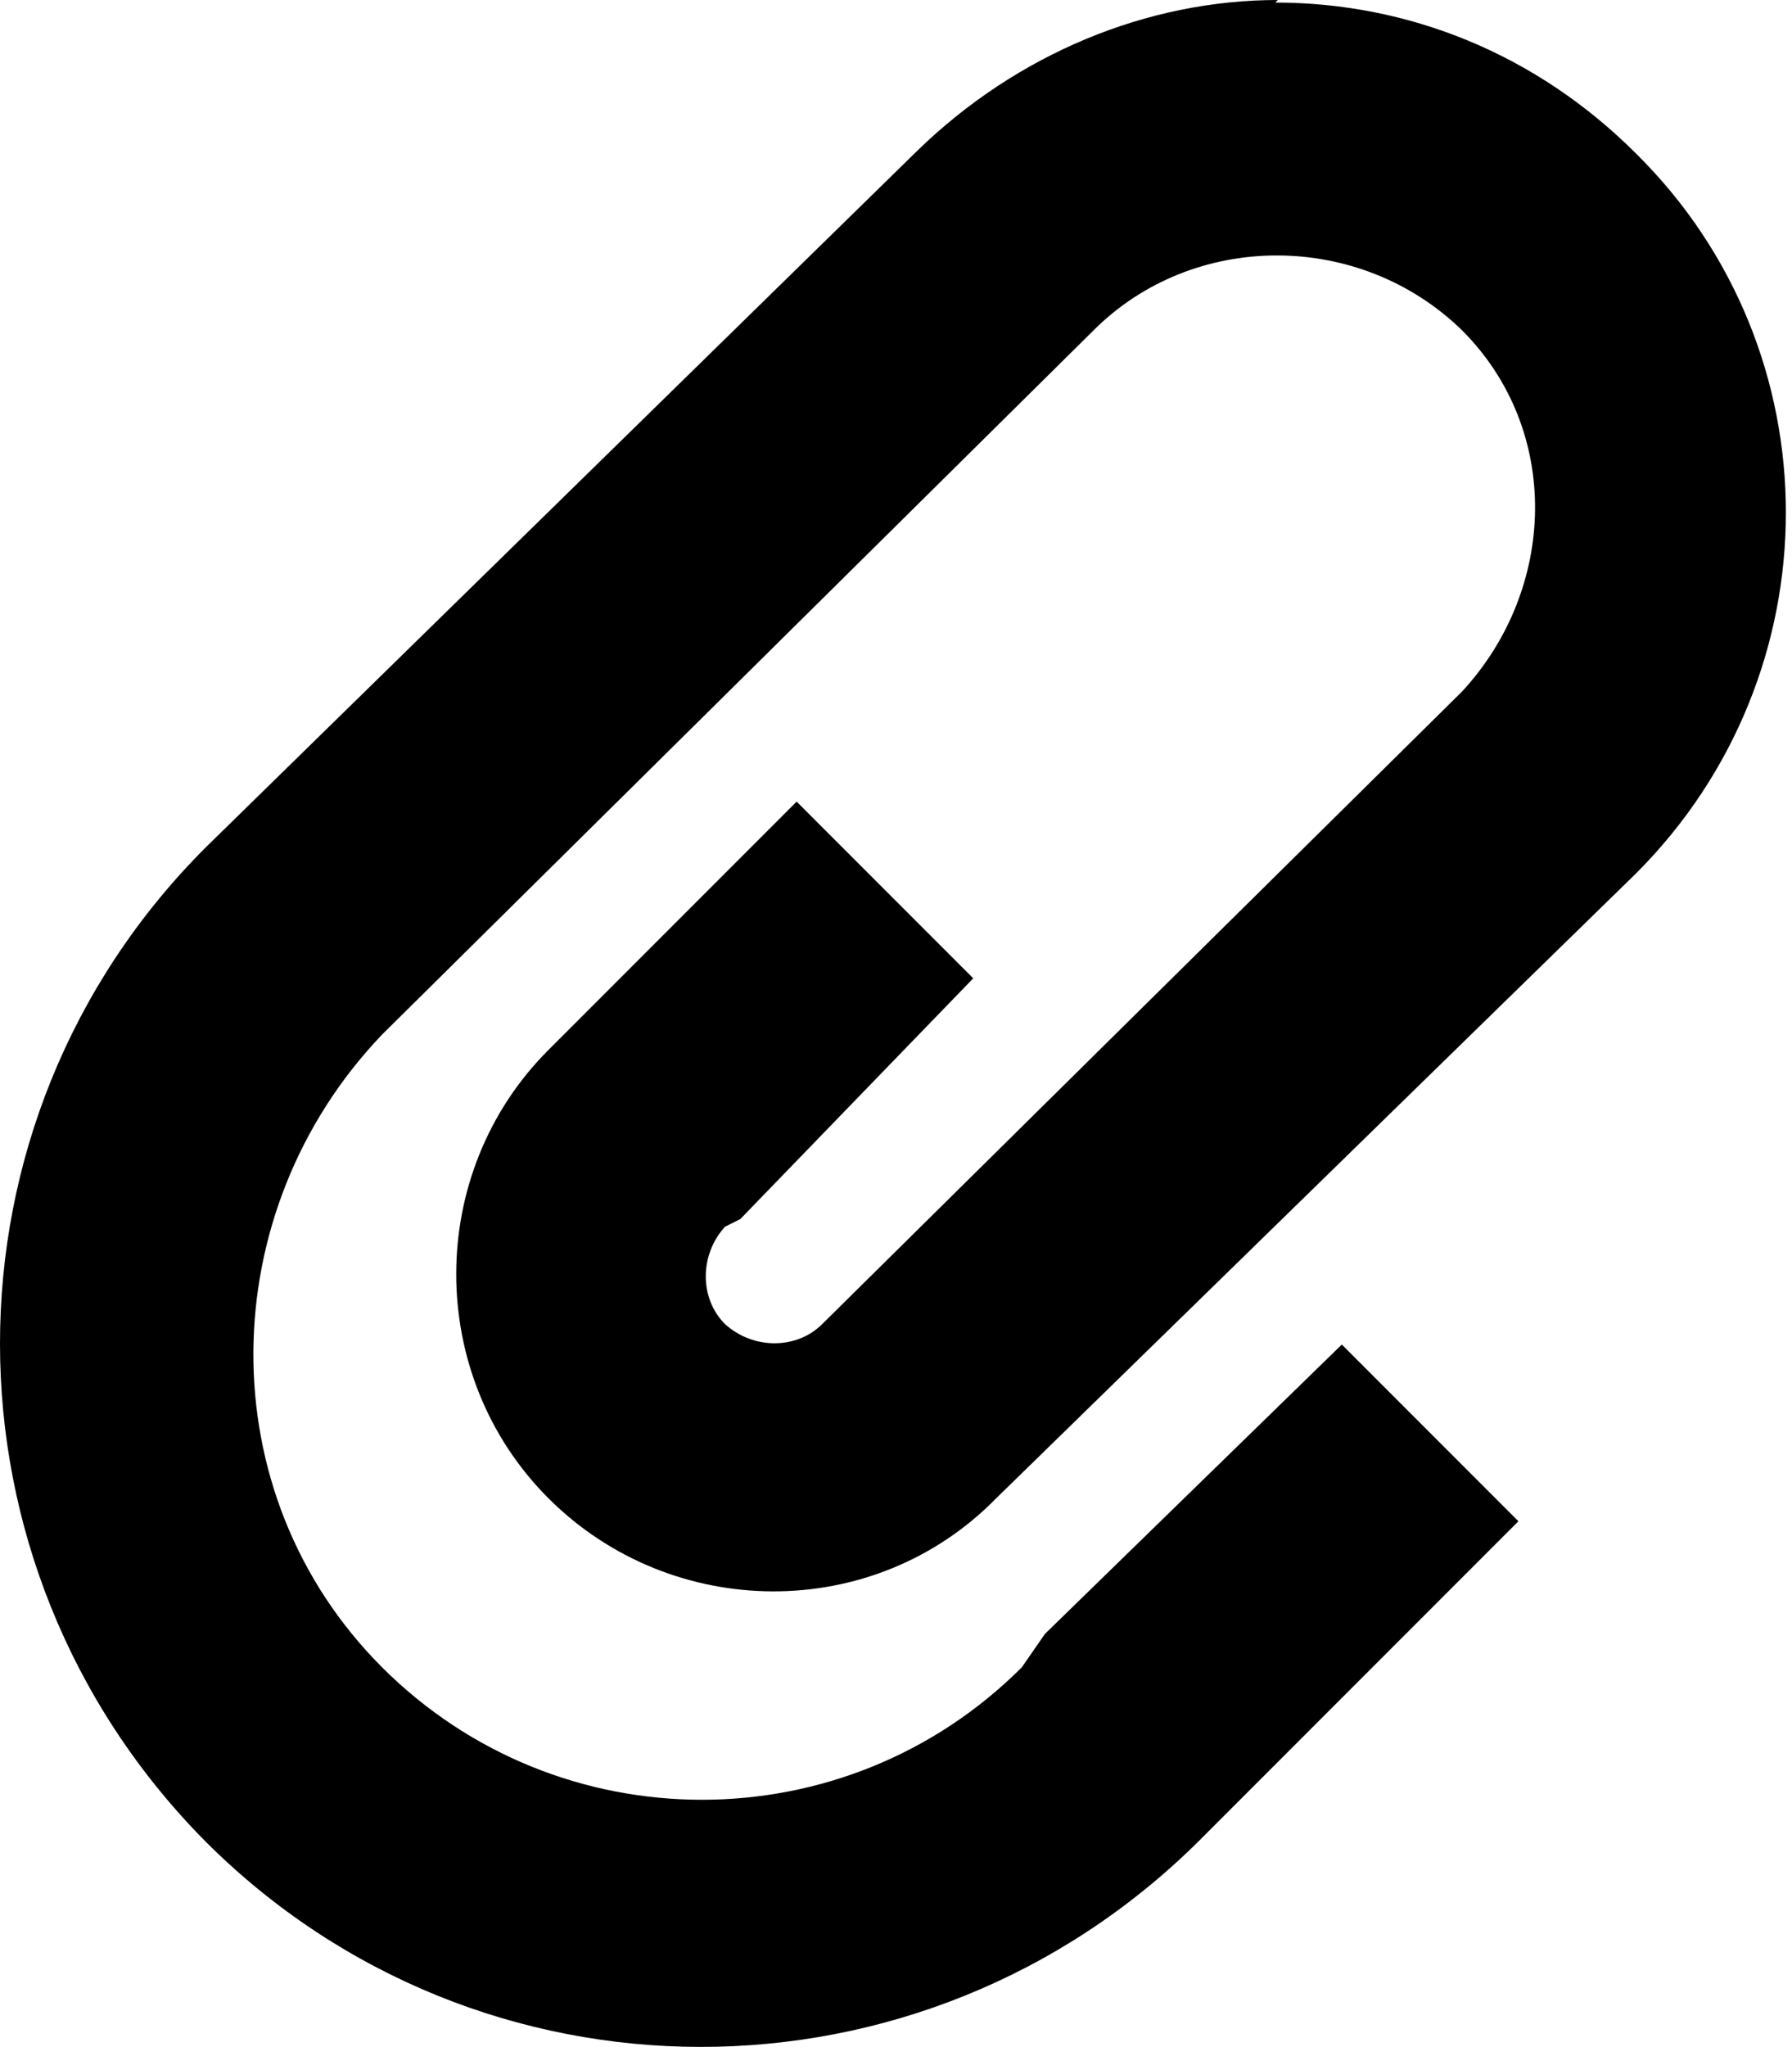 <svg width="219" height="250" viewBox="0 0 219 250" fill="none" xmlns="http://www.w3.org/2000/svg">
<path d="M156.162 0C140.21 0 124.257 6.569 112.058 18.455L25.102 103.535C-8.367 137.003 -8.367 191.117 25.102 224.898C58.571 258.367 112.684 258.367 146.465 224.898L185.565 185.799L163.982 164.216L127.698 199.562L124.883 203.628C103.3 225.211 68.267 225.211 46.684 203.628C25.415 182.358 26.04 147.951 46.684 126.368L133.641 40.35C145.84 28.151 166.171 28.151 178.683 40.35C190.882 52.549 190.256 71.942 178.683 84.454L100.485 161.714C97.357 164.842 92.039 164.842 88.599 161.714C85.471 158.586 85.471 153.269 88.599 149.828L90.475 148.89L118.94 119.487L97.357 97.904L67.016 128.245C52.002 143.259 52.002 167.97 67.016 182.984C82.03 197.998 106.741 198.311 121.755 182.984L199.953 106.662C224.351 82.265 224.351 42.853 199.953 18.768C187.754 6.569 172.114 0.313 155.849 0.313L156.162 0Z" fill="black"/>
</svg>
